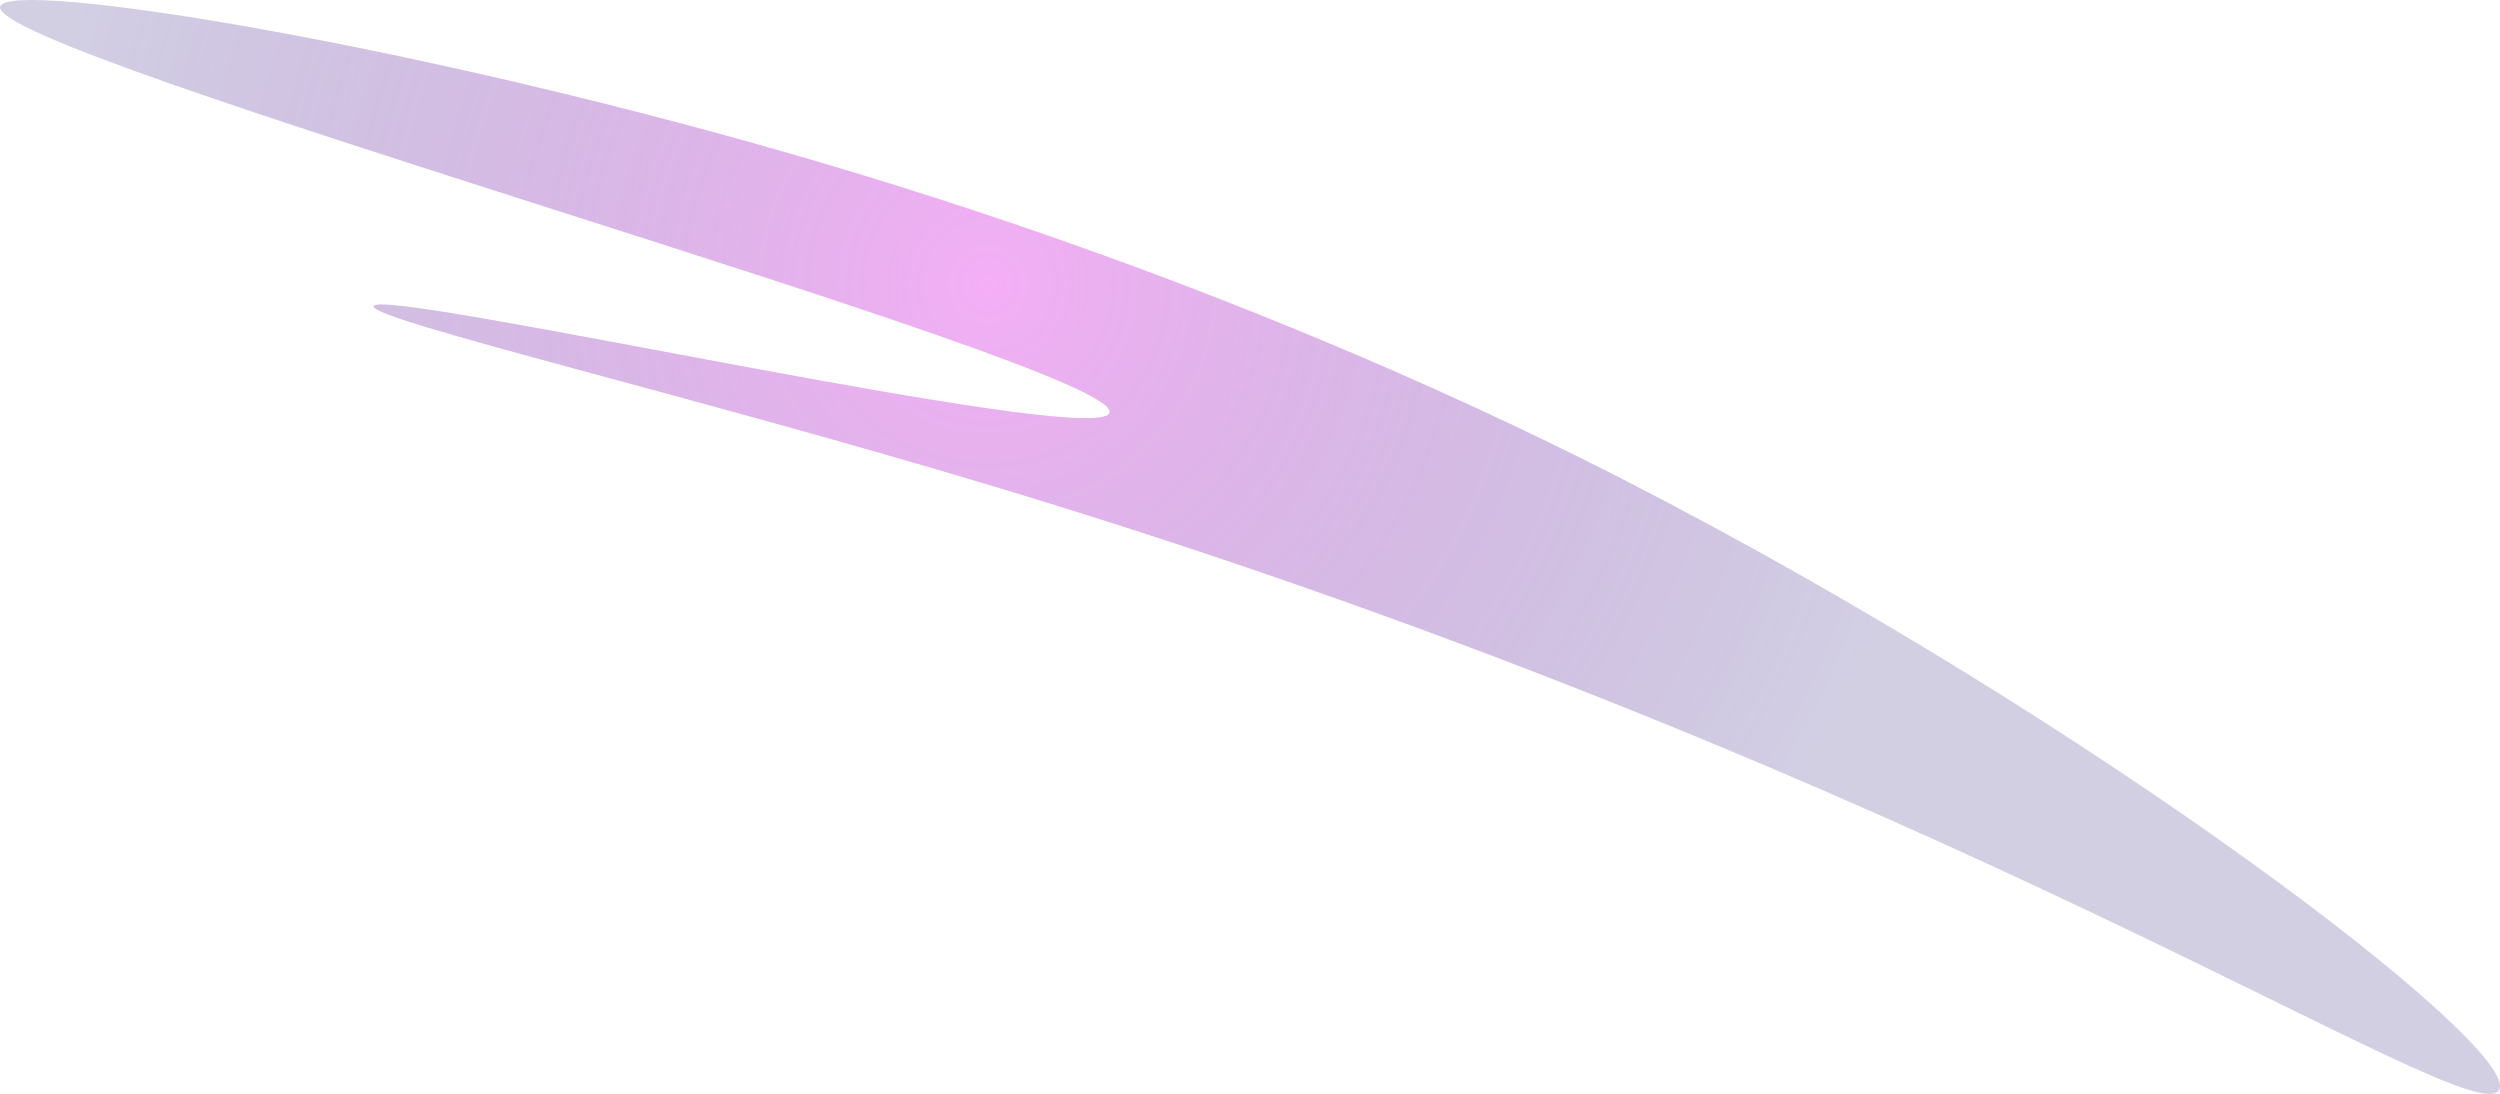 <svg xmlns="http://www.w3.org/2000/svg" xmlns:xlink="http://www.w3.org/1999/xlink" viewBox="0 0 1159.56 507.34"><defs><style>.cls-1{fill:url(#radial-gradient);}</style><radialGradient id="radial-gradient" cx="458.23" cy="131.96" r="440.31" gradientUnits="userSpaceOnUse"><stop offset="0" stop-color="#e853eb" stop-opacity="0.47"/><stop offset="1" stop-color="#1e0d75" stop-opacity="0.2"/></radialGradient></defs><g id="Layer_2" data-name="Layer 2"><g id="Layer_1-2" data-name="Layer 1"><path class="cls-1" d="M464.27,226.61c-143.2-43.27-292.48-78.24-291-84.58,2.17-9.5,336.82,66.63,341.37,49.34C520.35,169.56-5.63,25.25.05,3.06,3.43-10.18,196,20.5,384.72,76.57S707,198.86,753.28,222.59c220.06,112.73,417.09,263.85,405.81,283C1146.69,526.58,899.53,358.15,464.27,226.61Z"/></g></g></svg>